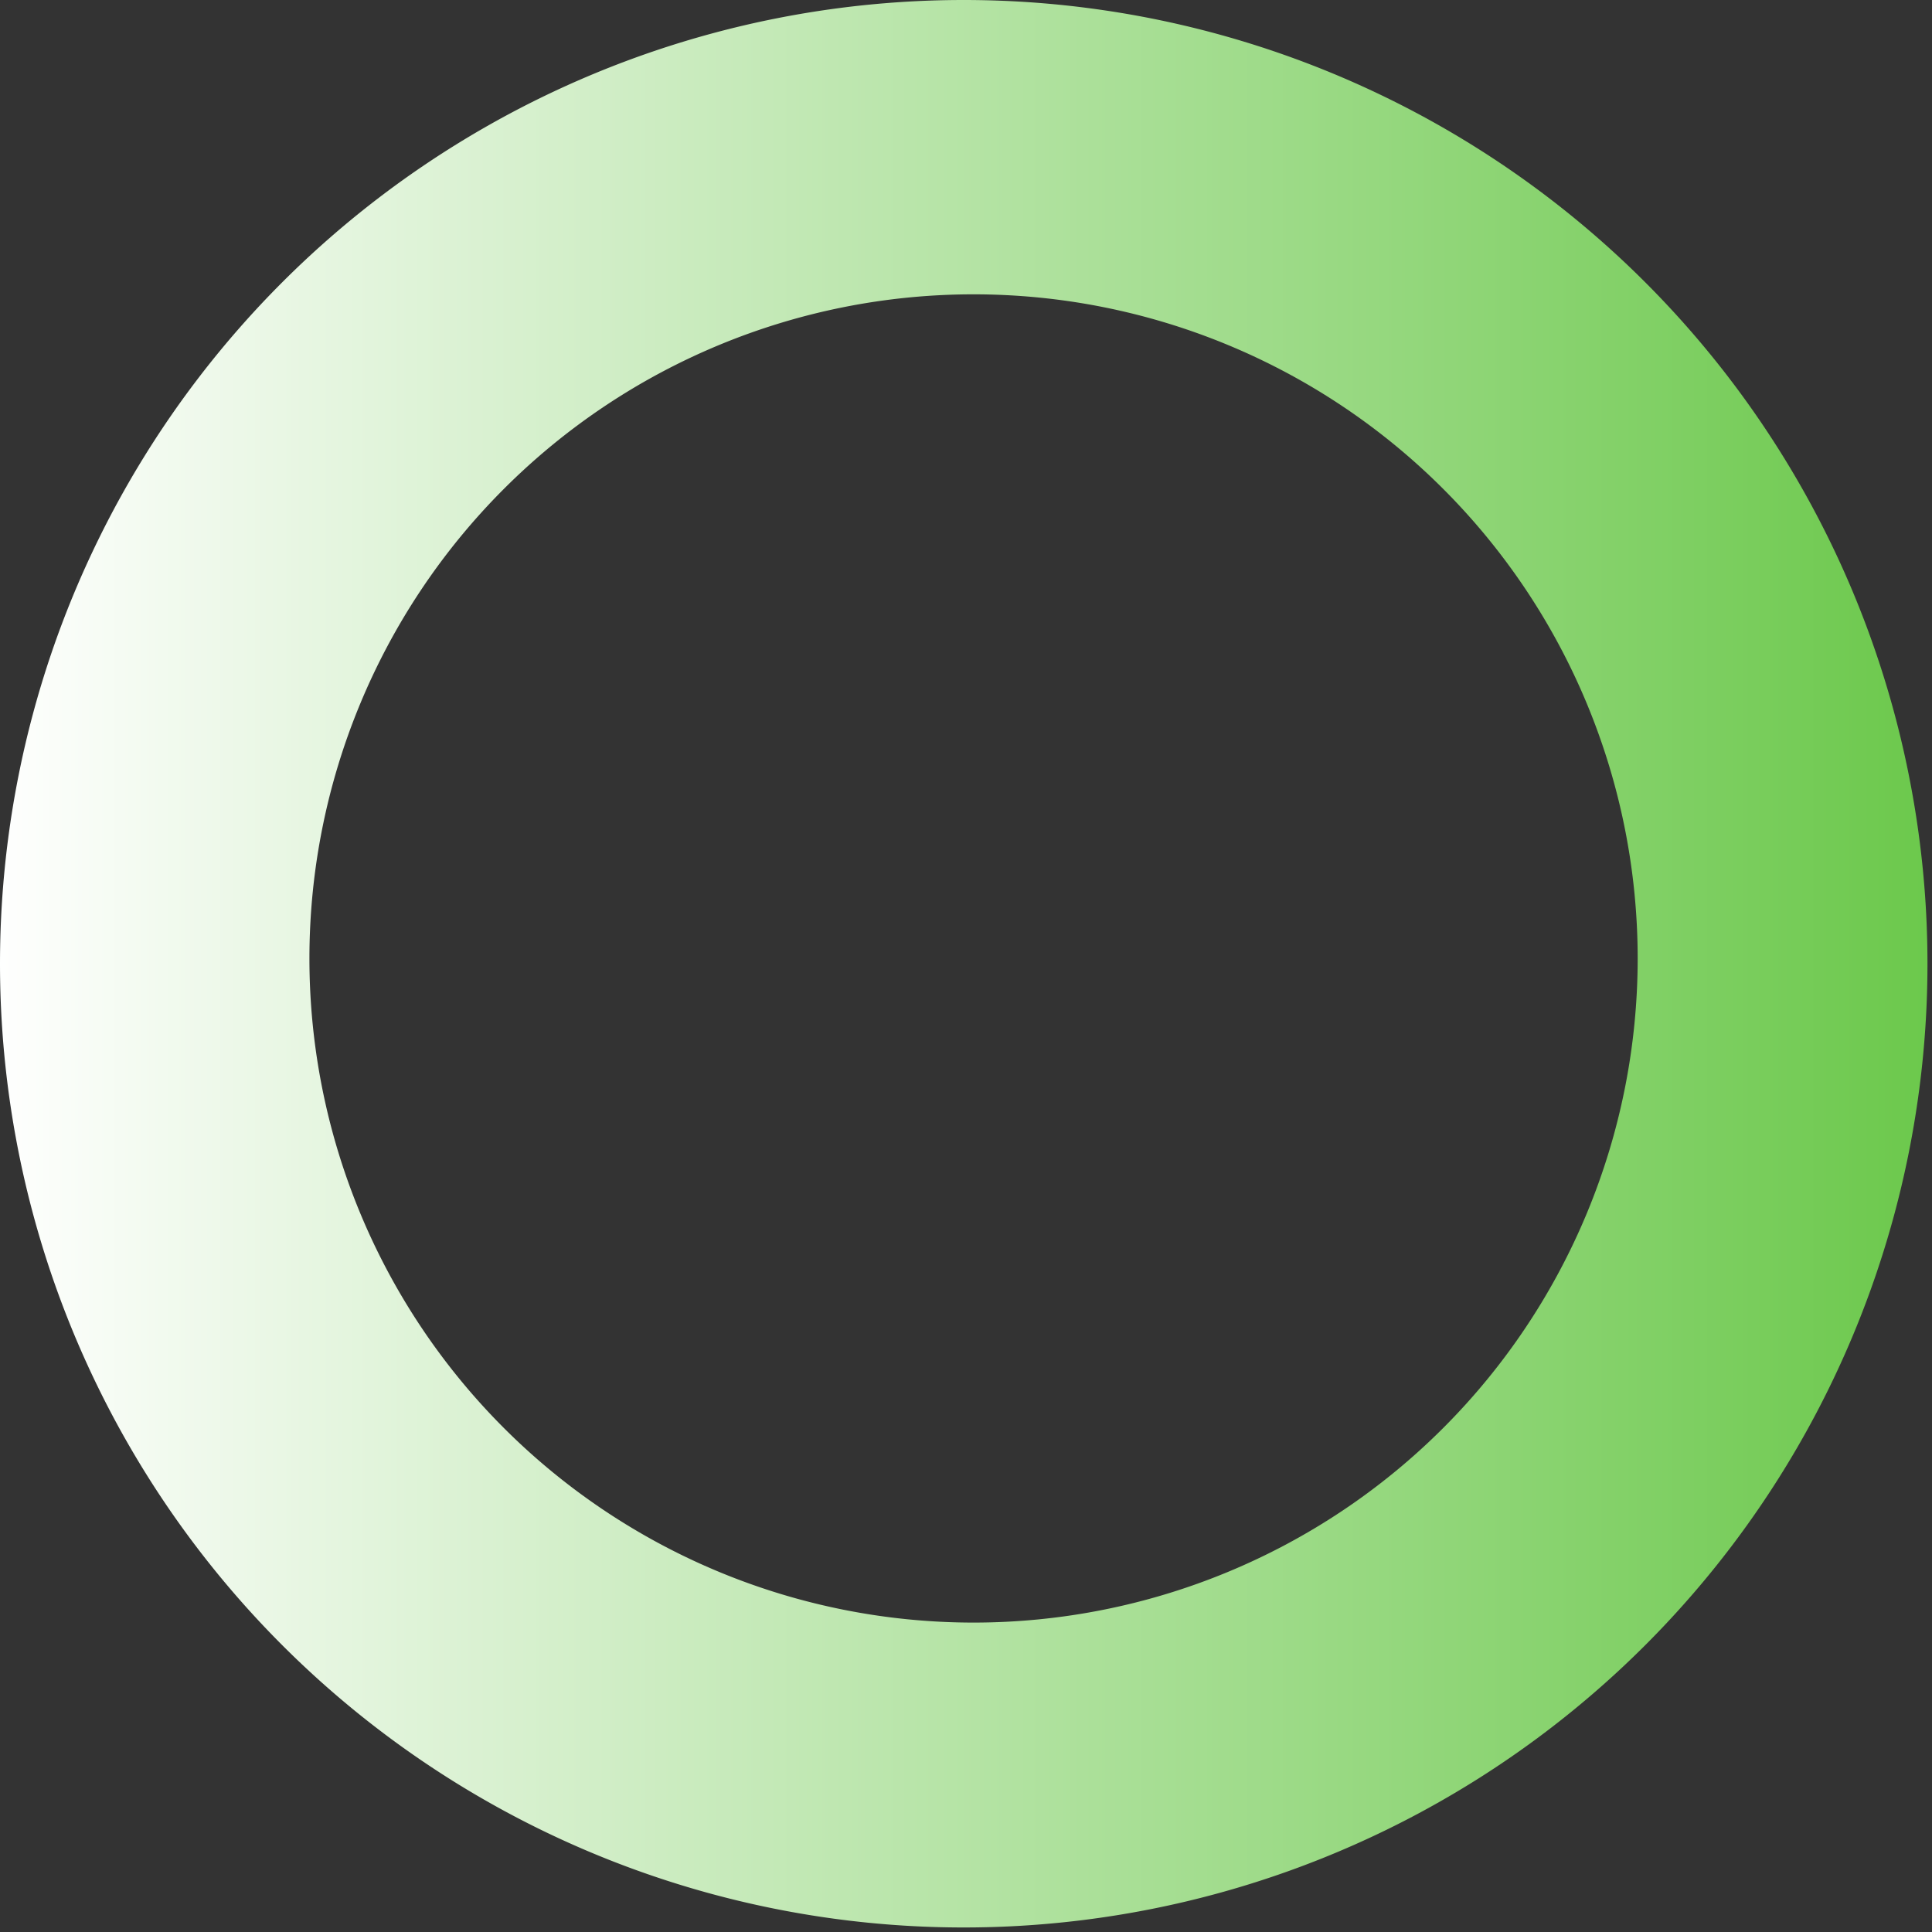 <svg xmlns="http://www.w3.org/2000/svg" xmlns:svg="http://www.w3.org/2000/svg" xmlns:xlink="http://www.w3.org/1999/xlink" width="64" height="64" version="1.0" viewBox="0 0 128 128" xml:space="preserve"><rect x="0" y="0" width="128" height="128" fill="#333333" stroke="none"/><g><linearGradient id="linear-gradient"><stop fill-opacity="0" offset="0%" stop-color="#fff"/><stop fill-opacity="1" offset="100%" stop-color="#6bc84b"/></linearGradient><path fill="url(#linear-gradient)" fill-rule="evenodd" d="M63.85 0A63.85 63.85 0 1 1 0 63.85 63.85 63.85 0 0 1 63.85 0zm.65 19.5a44 44 0 1 1-44 44 44 44 0 0 1 44-44z"/><animateTransform attributeName="transform" dur="840ms" from="0 64 64" repeatCount="indefinite" to="360 64 64" type="rotate"/></g></svg>